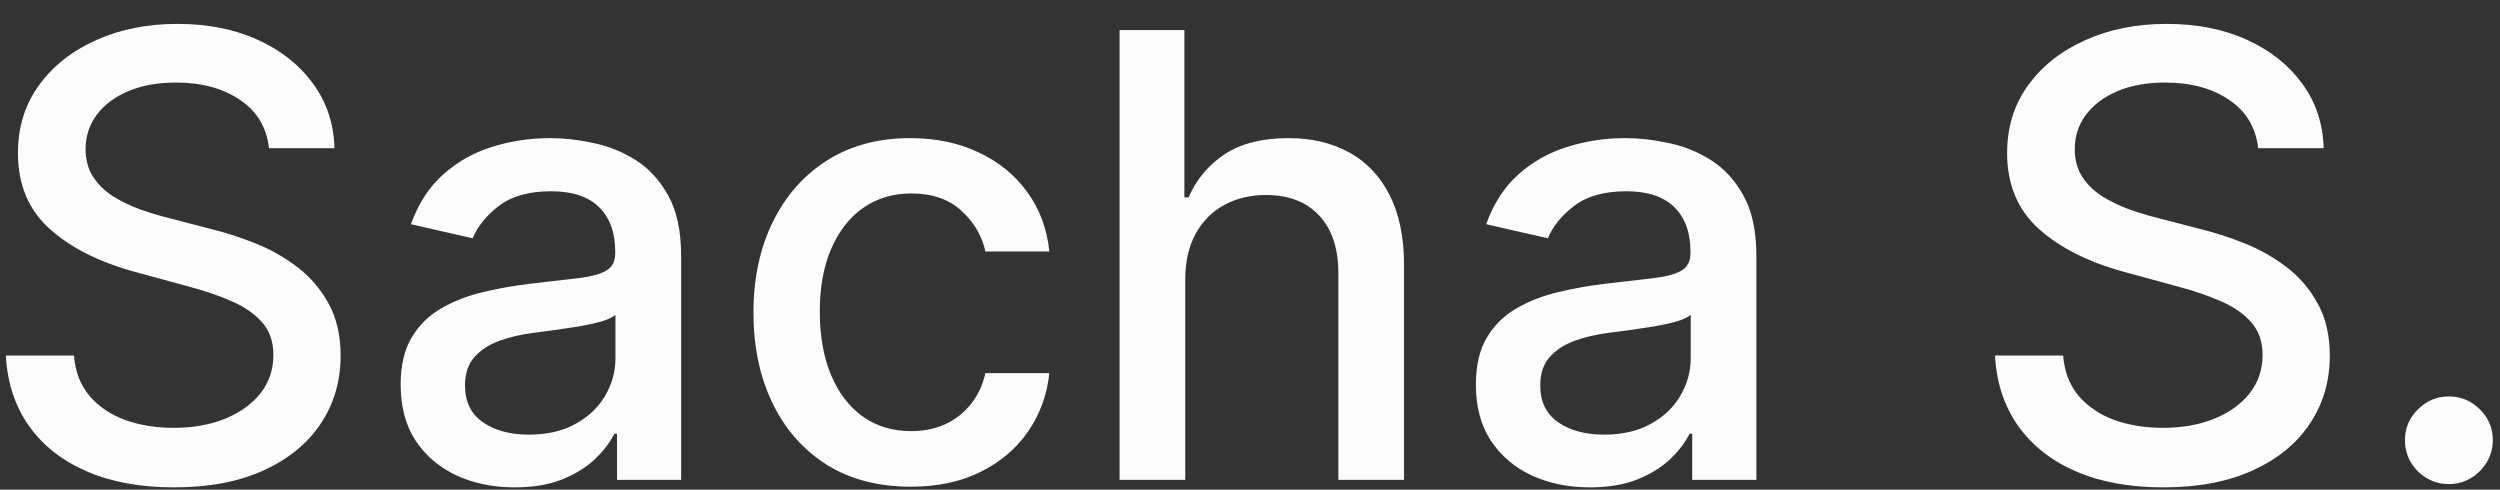 <svg width="97" height="19" viewBox="0 0 97 19" fill="none" xmlns="http://www.w3.org/2000/svg">
<rect x="0" y="0" width="97" height="19" fill="#333333" stroke="none"/>
<path d="M10.438 5.751C10.347 4.944 9.972 4.319 9.312 3.876C8.653 3.427 7.824 3.203 6.824 3.203C6.108 3.203 5.489 3.316 4.966 3.543C4.443 3.765 4.037 4.072 3.747 4.464C3.463 4.85 3.321 5.291 3.321 5.785C3.321 6.2 3.418 6.558 3.611 6.859C3.81 7.16 4.068 7.413 4.386 7.617C4.71 7.816 5.057 7.984 5.426 8.12C5.795 8.251 6.151 8.359 6.491 8.444L8.196 8.887C8.753 9.024 9.324 9.208 9.909 9.441C10.494 9.674 11.037 9.981 11.537 10.362C12.037 10.742 12.44 11.214 12.747 11.776C13.06 12.339 13.216 13.012 13.216 13.796C13.216 14.785 12.96 15.663 12.449 16.43C11.943 17.197 11.207 17.802 10.242 18.245C9.281 18.688 8.119 18.91 6.756 18.91C5.449 18.91 4.318 18.703 3.364 18.288C2.409 17.873 1.662 17.285 1.122 16.523C0.582 15.757 0.284 14.847 0.227 13.796H2.869C2.92 14.427 3.125 14.953 3.483 15.373C3.847 15.788 4.31 16.097 4.872 16.302C5.44 16.501 6.062 16.6 6.739 16.6C7.483 16.6 8.145 16.484 8.724 16.251C9.31 16.012 9.77 15.683 10.105 15.262C10.44 14.836 10.608 14.339 10.608 13.771C10.608 13.254 10.46 12.83 10.165 12.501C9.875 12.171 9.48 11.899 8.98 11.683C8.486 11.467 7.926 11.276 7.301 11.112L5.239 10.549C3.841 10.168 2.733 9.609 1.915 8.87C1.102 8.131 0.696 7.154 0.696 5.938C0.696 4.933 0.969 4.055 1.514 3.305C2.06 2.555 2.798 1.972 3.73 1.558C4.662 1.137 5.713 0.927 6.884 0.927C8.065 0.927 9.108 1.134 10.011 1.549C10.921 1.964 11.636 2.535 12.159 3.262C12.682 3.984 12.954 4.813 12.977 5.751H10.438ZM19.968 18.91C19.139 18.91 18.389 18.756 17.718 18.45C17.048 18.137 16.516 17.686 16.124 17.095C15.738 16.504 15.545 15.779 15.545 14.921C15.545 14.183 15.687 13.575 15.971 13.097C16.255 12.62 16.639 12.242 17.121 11.964C17.604 11.685 18.144 11.475 18.741 11.333C19.337 11.191 19.945 11.083 20.565 11.009C21.349 10.918 21.985 10.845 22.474 10.788C22.962 10.725 23.317 10.626 23.539 10.489C23.761 10.353 23.871 10.132 23.871 9.825V9.765C23.871 9.021 23.661 8.444 23.241 8.035C22.826 7.626 22.207 7.421 21.383 7.421C20.525 7.421 19.849 7.612 19.354 7.992C18.866 8.367 18.528 8.785 18.34 9.245L15.945 8.7C16.229 7.904 16.644 7.262 17.19 6.774C17.741 6.279 18.374 5.921 19.09 5.7C19.806 5.472 20.559 5.359 21.349 5.359C21.871 5.359 22.425 5.421 23.011 5.546C23.602 5.666 24.153 5.887 24.664 6.211C25.181 6.535 25.604 6.998 25.934 7.6C26.264 8.197 26.428 8.972 26.428 9.927V18.62H23.94V16.83H23.837C23.673 17.16 23.425 17.484 23.096 17.802C22.766 18.12 22.343 18.384 21.826 18.595C21.309 18.805 20.69 18.91 19.968 18.91ZM20.522 16.864C21.227 16.864 21.829 16.725 22.329 16.447C22.834 16.168 23.218 15.805 23.479 15.356C23.746 14.901 23.88 14.416 23.88 13.899V12.211C23.789 12.302 23.613 12.387 23.352 12.467C23.096 12.541 22.803 12.606 22.474 12.663C22.144 12.714 21.823 12.762 21.511 12.808C21.198 12.847 20.937 12.882 20.727 12.91C20.232 12.972 19.78 13.078 19.371 13.225C18.968 13.373 18.644 13.586 18.4 13.864C18.161 14.137 18.042 14.501 18.042 14.955C18.042 15.586 18.275 16.063 18.741 16.387C19.207 16.705 19.8 16.864 20.522 16.864ZM35.337 18.884C34.07 18.884 32.979 18.597 32.064 18.023C31.155 17.444 30.456 16.646 29.967 15.629C29.479 14.612 29.234 13.447 29.234 12.134C29.234 10.805 29.484 9.631 29.984 8.614C30.484 7.592 31.189 6.793 32.098 6.22C33.007 5.646 34.078 5.359 35.311 5.359C36.305 5.359 37.192 5.543 37.97 5.913C38.749 6.276 39.376 6.788 39.854 7.447C40.337 8.106 40.624 8.876 40.715 9.756H38.234C38.098 9.143 37.785 8.614 37.297 8.171C36.814 7.728 36.166 7.506 35.354 7.506C34.644 7.506 34.021 7.694 33.487 8.069C32.959 8.438 32.547 8.967 32.251 9.654C31.956 10.336 31.808 11.143 31.808 12.075C31.808 13.029 31.953 13.853 32.243 14.546C32.533 15.239 32.942 15.776 33.47 16.157C34.004 16.538 34.632 16.728 35.354 16.728C35.837 16.728 36.274 16.64 36.666 16.464C37.064 16.282 37.396 16.023 37.663 15.688C37.936 15.353 38.126 14.95 38.234 14.478H40.715C40.624 15.325 40.348 16.08 39.888 16.745C39.428 17.41 38.811 17.933 38.038 18.313C37.271 18.694 36.371 18.884 35.337 18.884ZM45.988 10.847V18.62H43.44V1.166H45.954V7.66H46.116C46.423 6.955 46.891 6.396 47.522 5.981C48.153 5.566 48.977 5.359 49.994 5.359C50.891 5.359 51.675 5.543 52.346 5.913C53.022 6.282 53.545 6.833 53.914 7.566C54.289 8.293 54.477 9.203 54.477 10.293V18.62H51.928V10.6C51.928 9.64 51.681 8.896 51.187 8.367C50.693 7.833 50.005 7.566 49.124 7.566C48.522 7.566 47.982 7.694 47.505 7.95C47.033 8.205 46.661 8.58 46.389 9.075C46.121 9.563 45.988 10.154 45.988 10.847ZM61.687 18.91C60.857 18.91 60.107 18.756 59.437 18.45C58.766 18.137 58.235 17.686 57.843 17.095C57.457 16.504 57.264 15.779 57.264 14.921C57.264 14.183 57.406 13.575 57.69 13.097C57.974 12.62 58.357 12.242 58.84 11.964C59.323 11.685 59.863 11.475 60.459 11.333C61.056 11.191 61.664 11.083 62.283 11.009C63.068 10.918 63.704 10.845 64.192 10.788C64.681 10.725 65.036 10.626 65.258 10.489C65.479 10.353 65.59 10.132 65.59 9.825V9.765C65.59 9.021 65.38 8.444 64.96 8.035C64.545 7.626 63.925 7.421 63.102 7.421C62.244 7.421 61.568 7.612 61.073 7.992C60.584 8.367 60.246 8.785 60.059 9.245L57.664 8.7C57.948 7.904 58.363 7.262 58.908 6.774C59.459 6.279 60.093 5.921 60.809 5.7C61.525 5.472 62.278 5.359 63.068 5.359C63.59 5.359 64.144 5.421 64.729 5.546C65.32 5.666 65.871 5.887 66.383 6.211C66.9 6.535 67.323 6.998 67.653 7.6C67.982 8.197 68.147 8.972 68.147 9.927V18.62H65.658V16.83H65.556C65.391 17.16 65.144 17.484 64.815 17.802C64.485 18.12 64.062 18.384 63.545 18.595C63.028 18.805 62.408 18.91 61.687 18.91ZM62.241 16.864C62.945 16.864 63.548 16.725 64.048 16.447C64.553 16.168 64.937 15.805 65.198 15.356C65.465 14.901 65.599 14.416 65.599 13.899V12.211C65.508 12.302 65.332 12.387 65.07 12.467C64.815 12.541 64.522 12.606 64.192 12.663C63.863 12.714 63.542 12.762 63.229 12.808C62.917 12.847 62.656 12.882 62.445 12.91C61.951 12.972 61.499 13.078 61.09 13.225C60.687 13.373 60.363 13.586 60.119 13.864C59.88 14.137 59.761 14.501 59.761 14.955C59.761 15.586 59.994 16.063 60.459 16.387C60.925 16.705 61.519 16.864 62.241 16.864ZM87.617 5.751C87.526 4.944 87.151 4.319 86.492 3.876C85.833 3.427 85.004 3.203 84.004 3.203C83.288 3.203 82.668 3.316 82.146 3.543C81.623 3.765 81.217 4.072 80.927 4.464C80.643 4.85 80.501 5.291 80.501 5.785C80.501 6.2 80.597 6.558 80.79 6.859C80.989 7.16 81.248 7.413 81.566 7.617C81.89 7.816 82.237 7.984 82.606 8.12C82.975 8.251 83.33 8.359 83.671 8.444L85.376 8.887C85.933 9.024 86.504 9.208 87.089 9.441C87.674 9.674 88.217 9.981 88.717 10.362C89.217 10.742 89.62 11.214 89.927 11.776C90.239 12.339 90.396 13.012 90.396 13.796C90.396 14.785 90.14 15.663 89.629 16.43C89.123 17.197 88.387 17.802 87.421 18.245C86.461 18.688 85.299 18.91 83.935 18.91C82.629 18.91 81.498 18.703 80.543 18.288C79.589 17.873 78.842 17.285 78.302 16.523C77.762 15.757 77.464 14.847 77.407 13.796H80.049C80.1 14.427 80.305 14.953 80.663 15.373C81.026 15.788 81.489 16.097 82.052 16.302C82.62 16.501 83.242 16.6 83.918 16.6C84.663 16.6 85.325 16.484 85.904 16.251C86.489 16.012 86.95 15.683 87.285 15.262C87.62 14.836 87.788 14.339 87.788 13.771C87.788 13.254 87.64 12.83 87.344 12.501C87.055 12.171 86.66 11.899 86.16 11.683C85.665 11.467 85.106 11.276 84.481 11.112L82.418 10.549C81.021 10.168 79.913 9.609 79.094 8.87C78.282 8.131 77.876 7.154 77.876 5.938C77.876 4.933 78.148 4.055 78.694 3.305C79.239 2.555 79.978 1.972 80.91 1.558C81.842 1.137 82.893 0.927 84.063 0.927C85.245 0.927 86.288 1.134 87.191 1.549C88.1 1.964 88.816 2.535 89.339 3.262C89.862 3.984 90.134 4.813 90.157 5.751H87.617ZM95.017 18.782C94.551 18.782 94.151 18.617 93.815 18.288C93.48 17.953 93.312 17.549 93.312 17.078C93.312 16.612 93.48 16.214 93.815 15.884C94.151 15.549 94.551 15.382 95.017 15.382C95.483 15.382 95.883 15.549 96.219 15.884C96.554 16.214 96.722 16.612 96.722 17.078C96.722 17.39 96.642 17.677 96.483 17.938C96.329 18.194 96.125 18.398 95.869 18.552C95.614 18.705 95.329 18.782 95.017 18.782Z" fill="#FCFCFC"/>
</svg>
